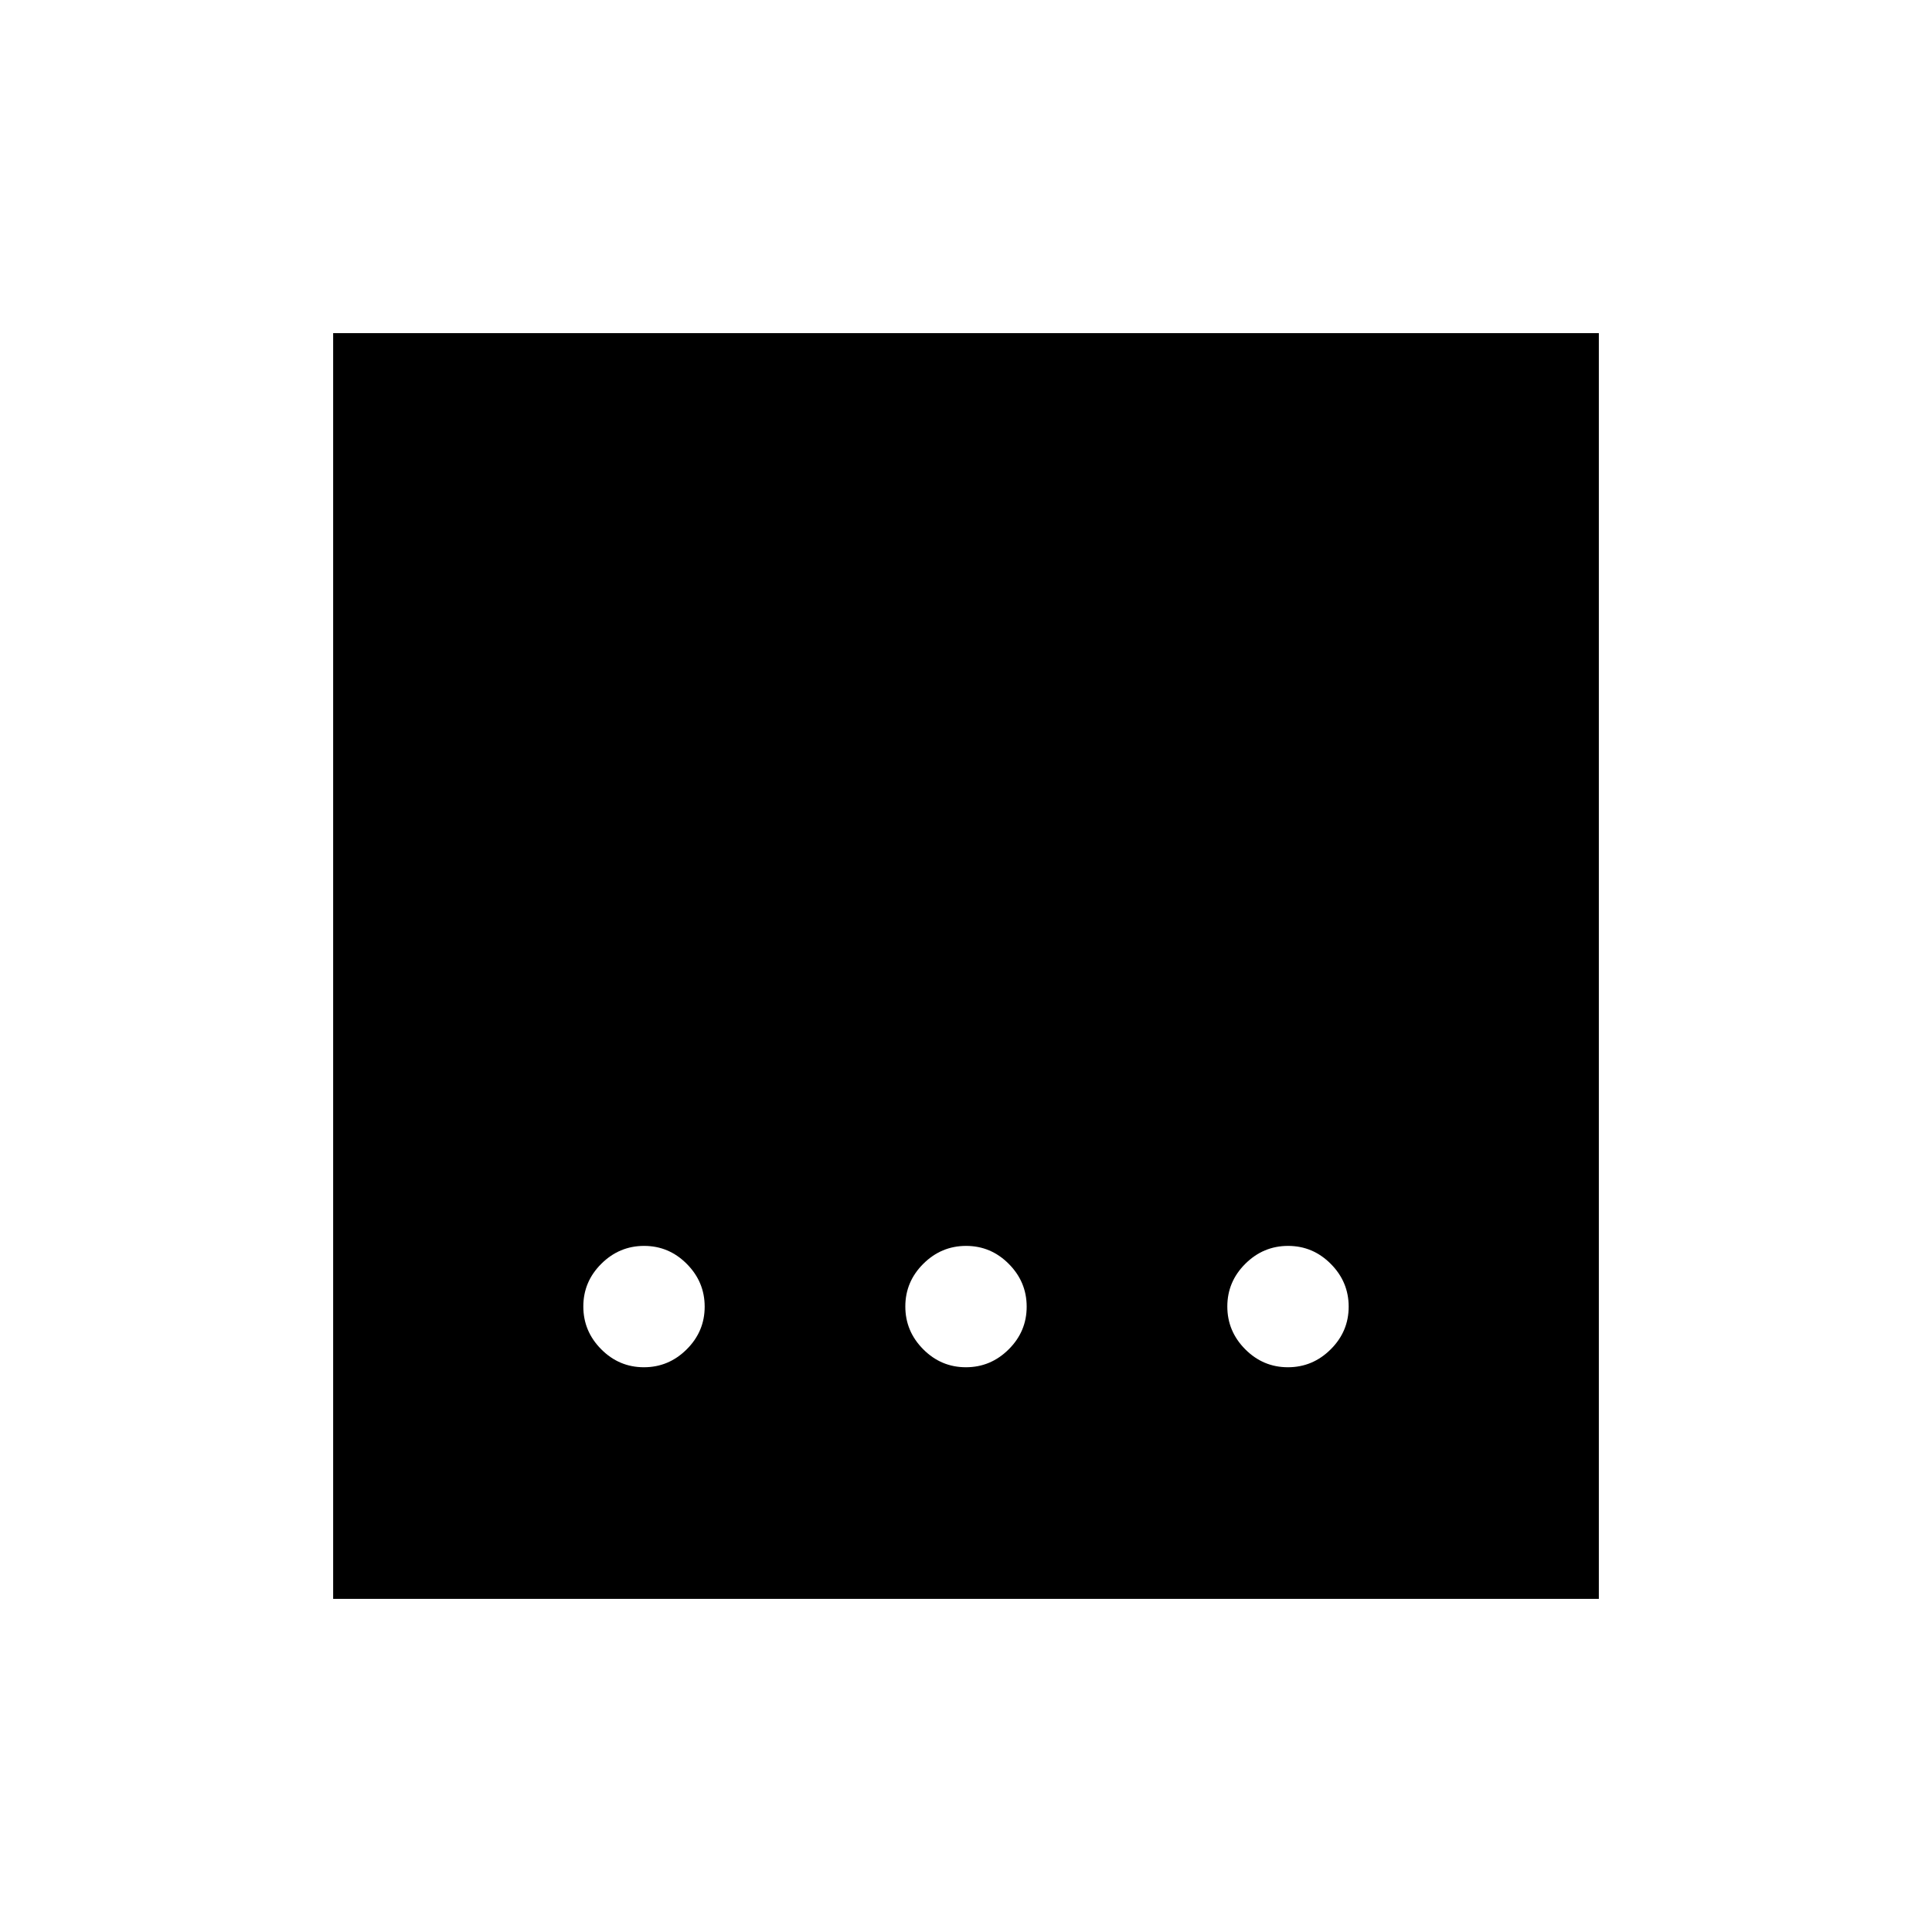 <svg xmlns="http://www.w3.org/2000/svg" height="24" viewBox="0 -960 960 960" width="24"><path d="M479.95-280.62q12.32 0 21.26-8.89 8.94-8.88 8.94-21.21 0-12.32-8.89-21.26-8.89-8.94-21.21-8.94t-21.26 8.89q-8.94 8.89-8.94 21.21t8.89 21.26q8.89 8.94 21.21 8.94Zm-160 0q12.32 0 21.26-8.89 8.94-8.88 8.94-21.21 0-12.32-8.89-21.26-8.89-8.94-21.21-8.94t-21.26 8.89q-8.94 8.89-8.94 21.21t8.89 21.26q8.89 8.94 21.21 8.94Zm320 0q12.32 0 21.26-8.89 8.94-8.88 8.94-21.21 0-12.32-8.89-21.26-8.89-8.94-21.21-8.94t-21.26 8.89q-8.94 8.89-8.94 21.21t8.89 21.26q8.89 8.94 21.21 8.94ZM165.54-165.54v-628.92h628.92v628.92H165.54Z"/></svg>